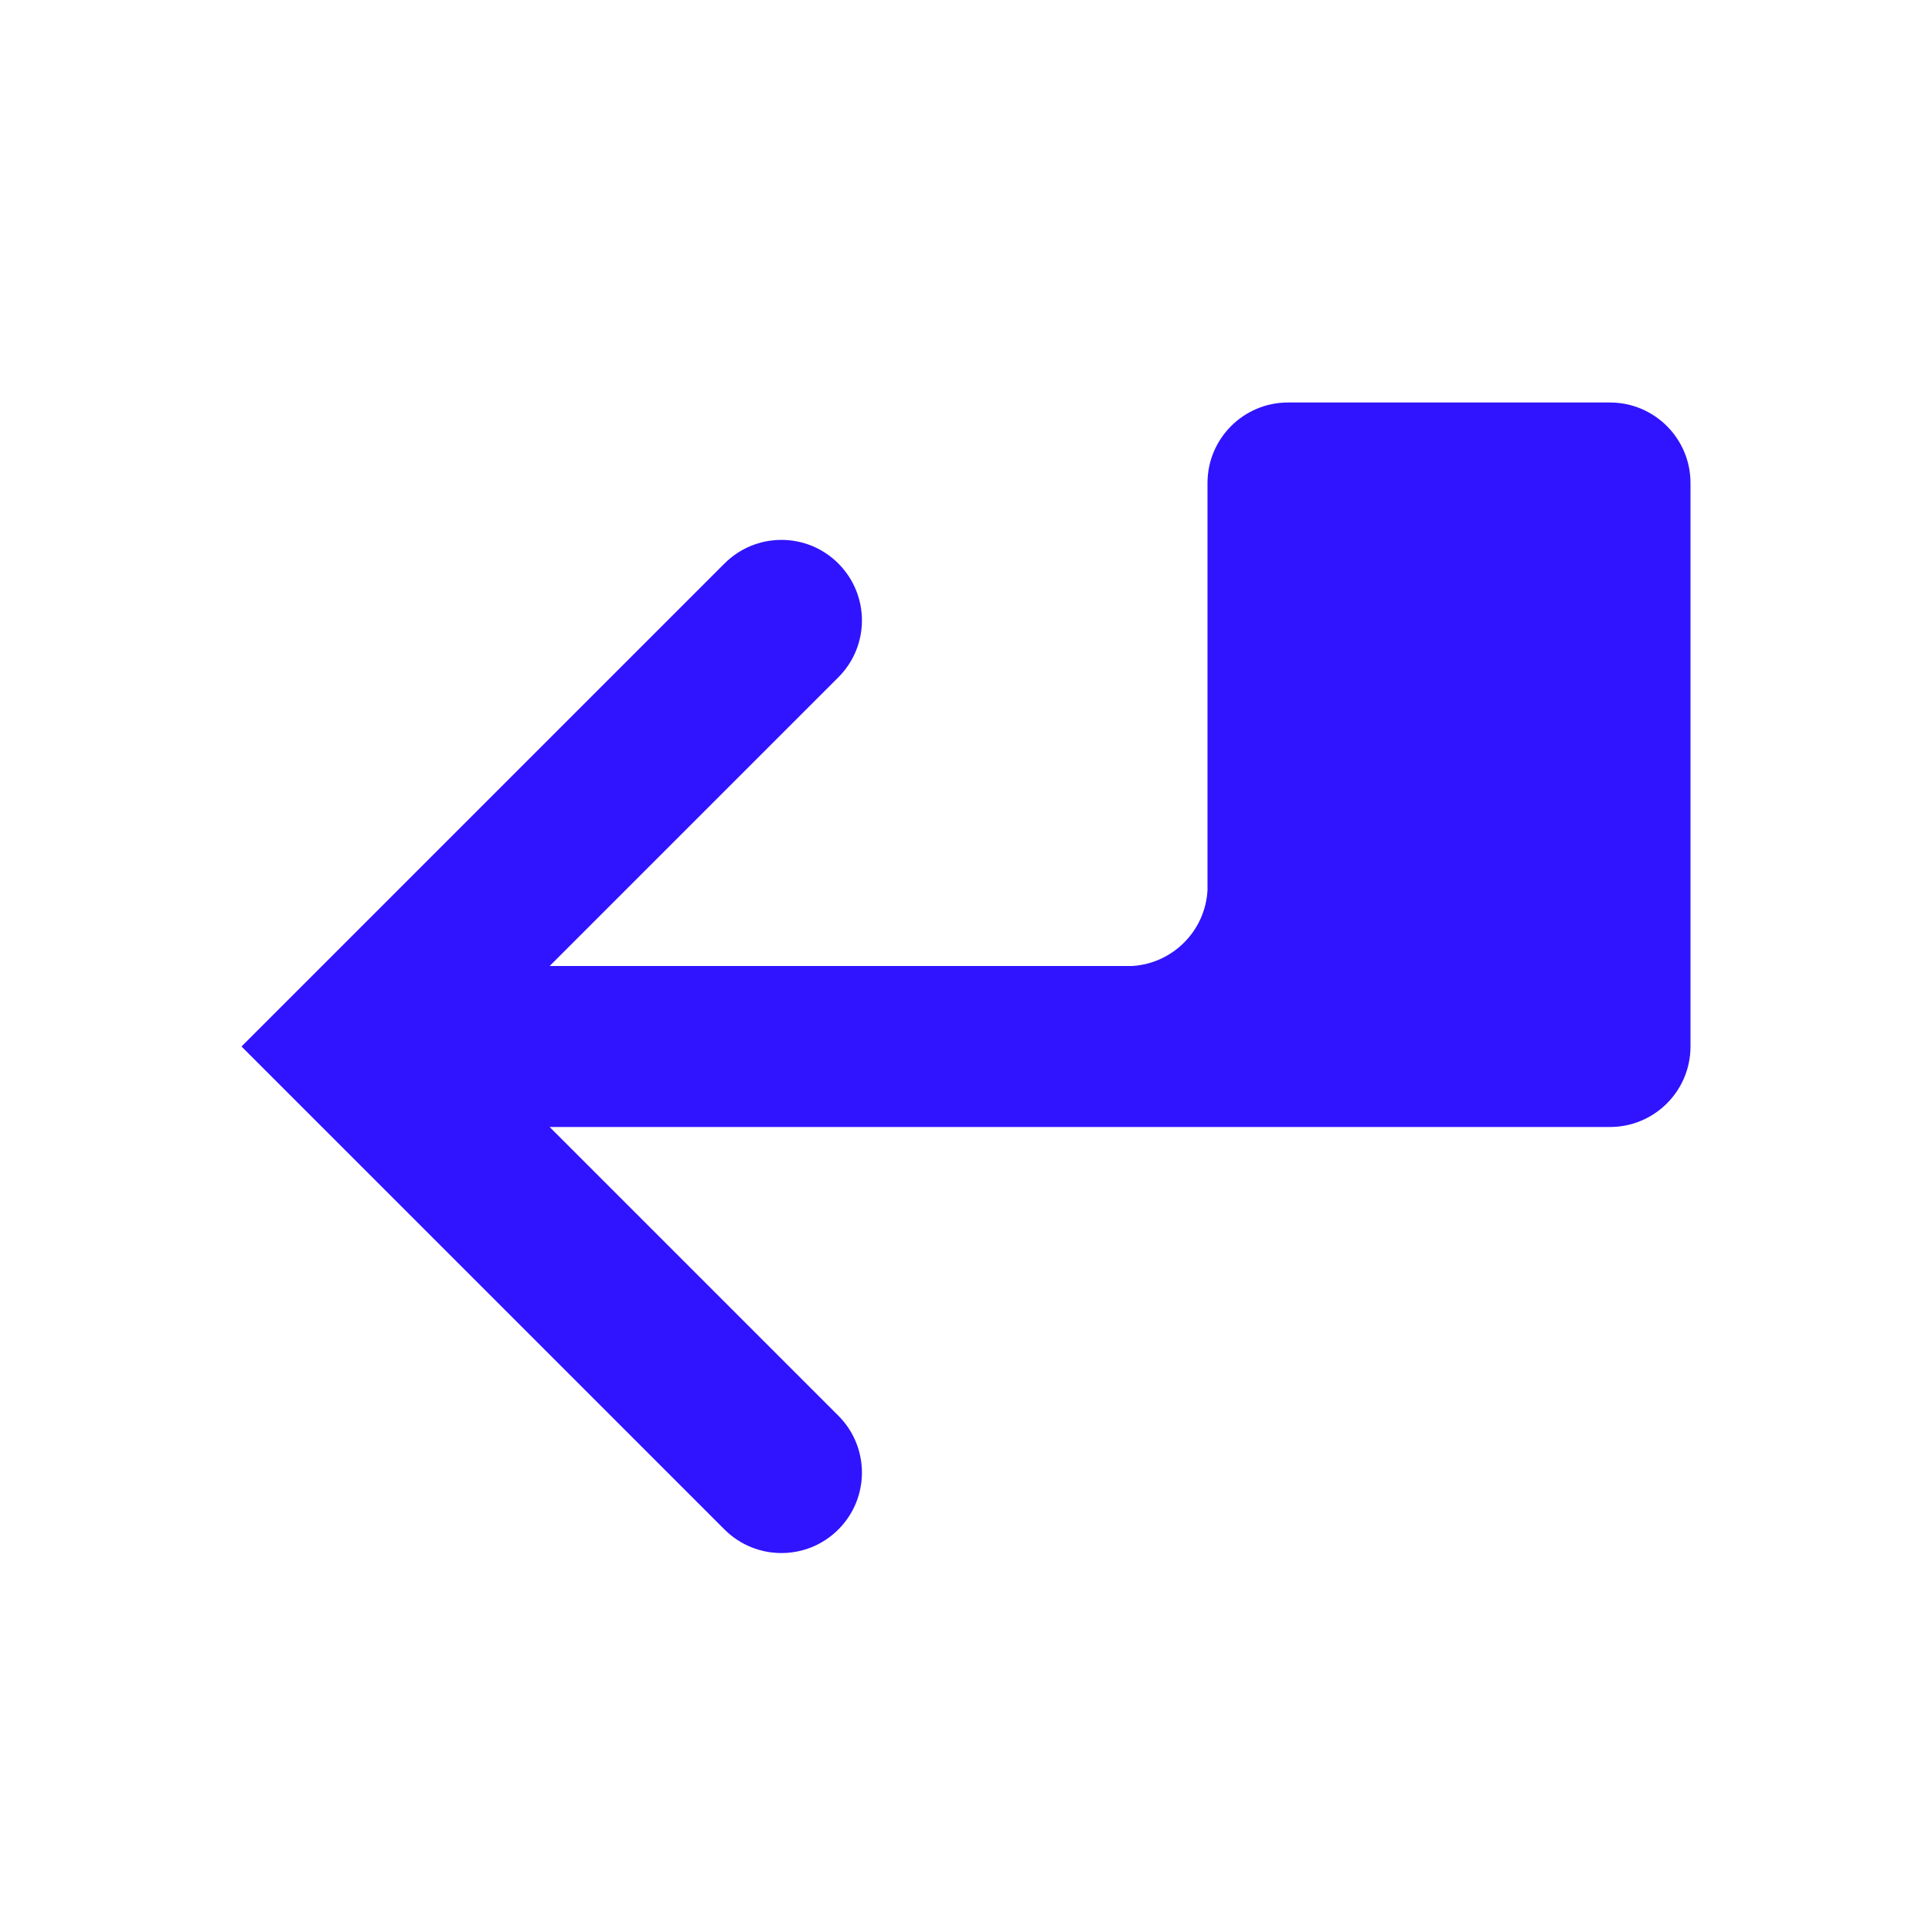 <svg width="24" height="24" viewBox="0 0 24 24" fill="none" xmlns="http://www.w3.org/2000/svg">
<g id="arrow-enter">
<path id="Union" d="M20 5C20.552 5 21 5.448 21 6V13C21 13.552 20.552 14 20 14L6.828 14L10.414 17.586C10.805 17.976 10.805 18.61 10.414 19C10.024 19.39 9.391 19.39 9 19L3 13L9 7C9.391 6.609 10.024 6.609 10.414 7C10.805 7.391 10.805 8.024 10.414 8.414L6.828 12L14.066 12C14.57 11.968 14.973 11.563 15 11.057V6C15 5.448 15.448 5 16 5H20Z" fill="#3014FF"/>
</g>
</svg>
